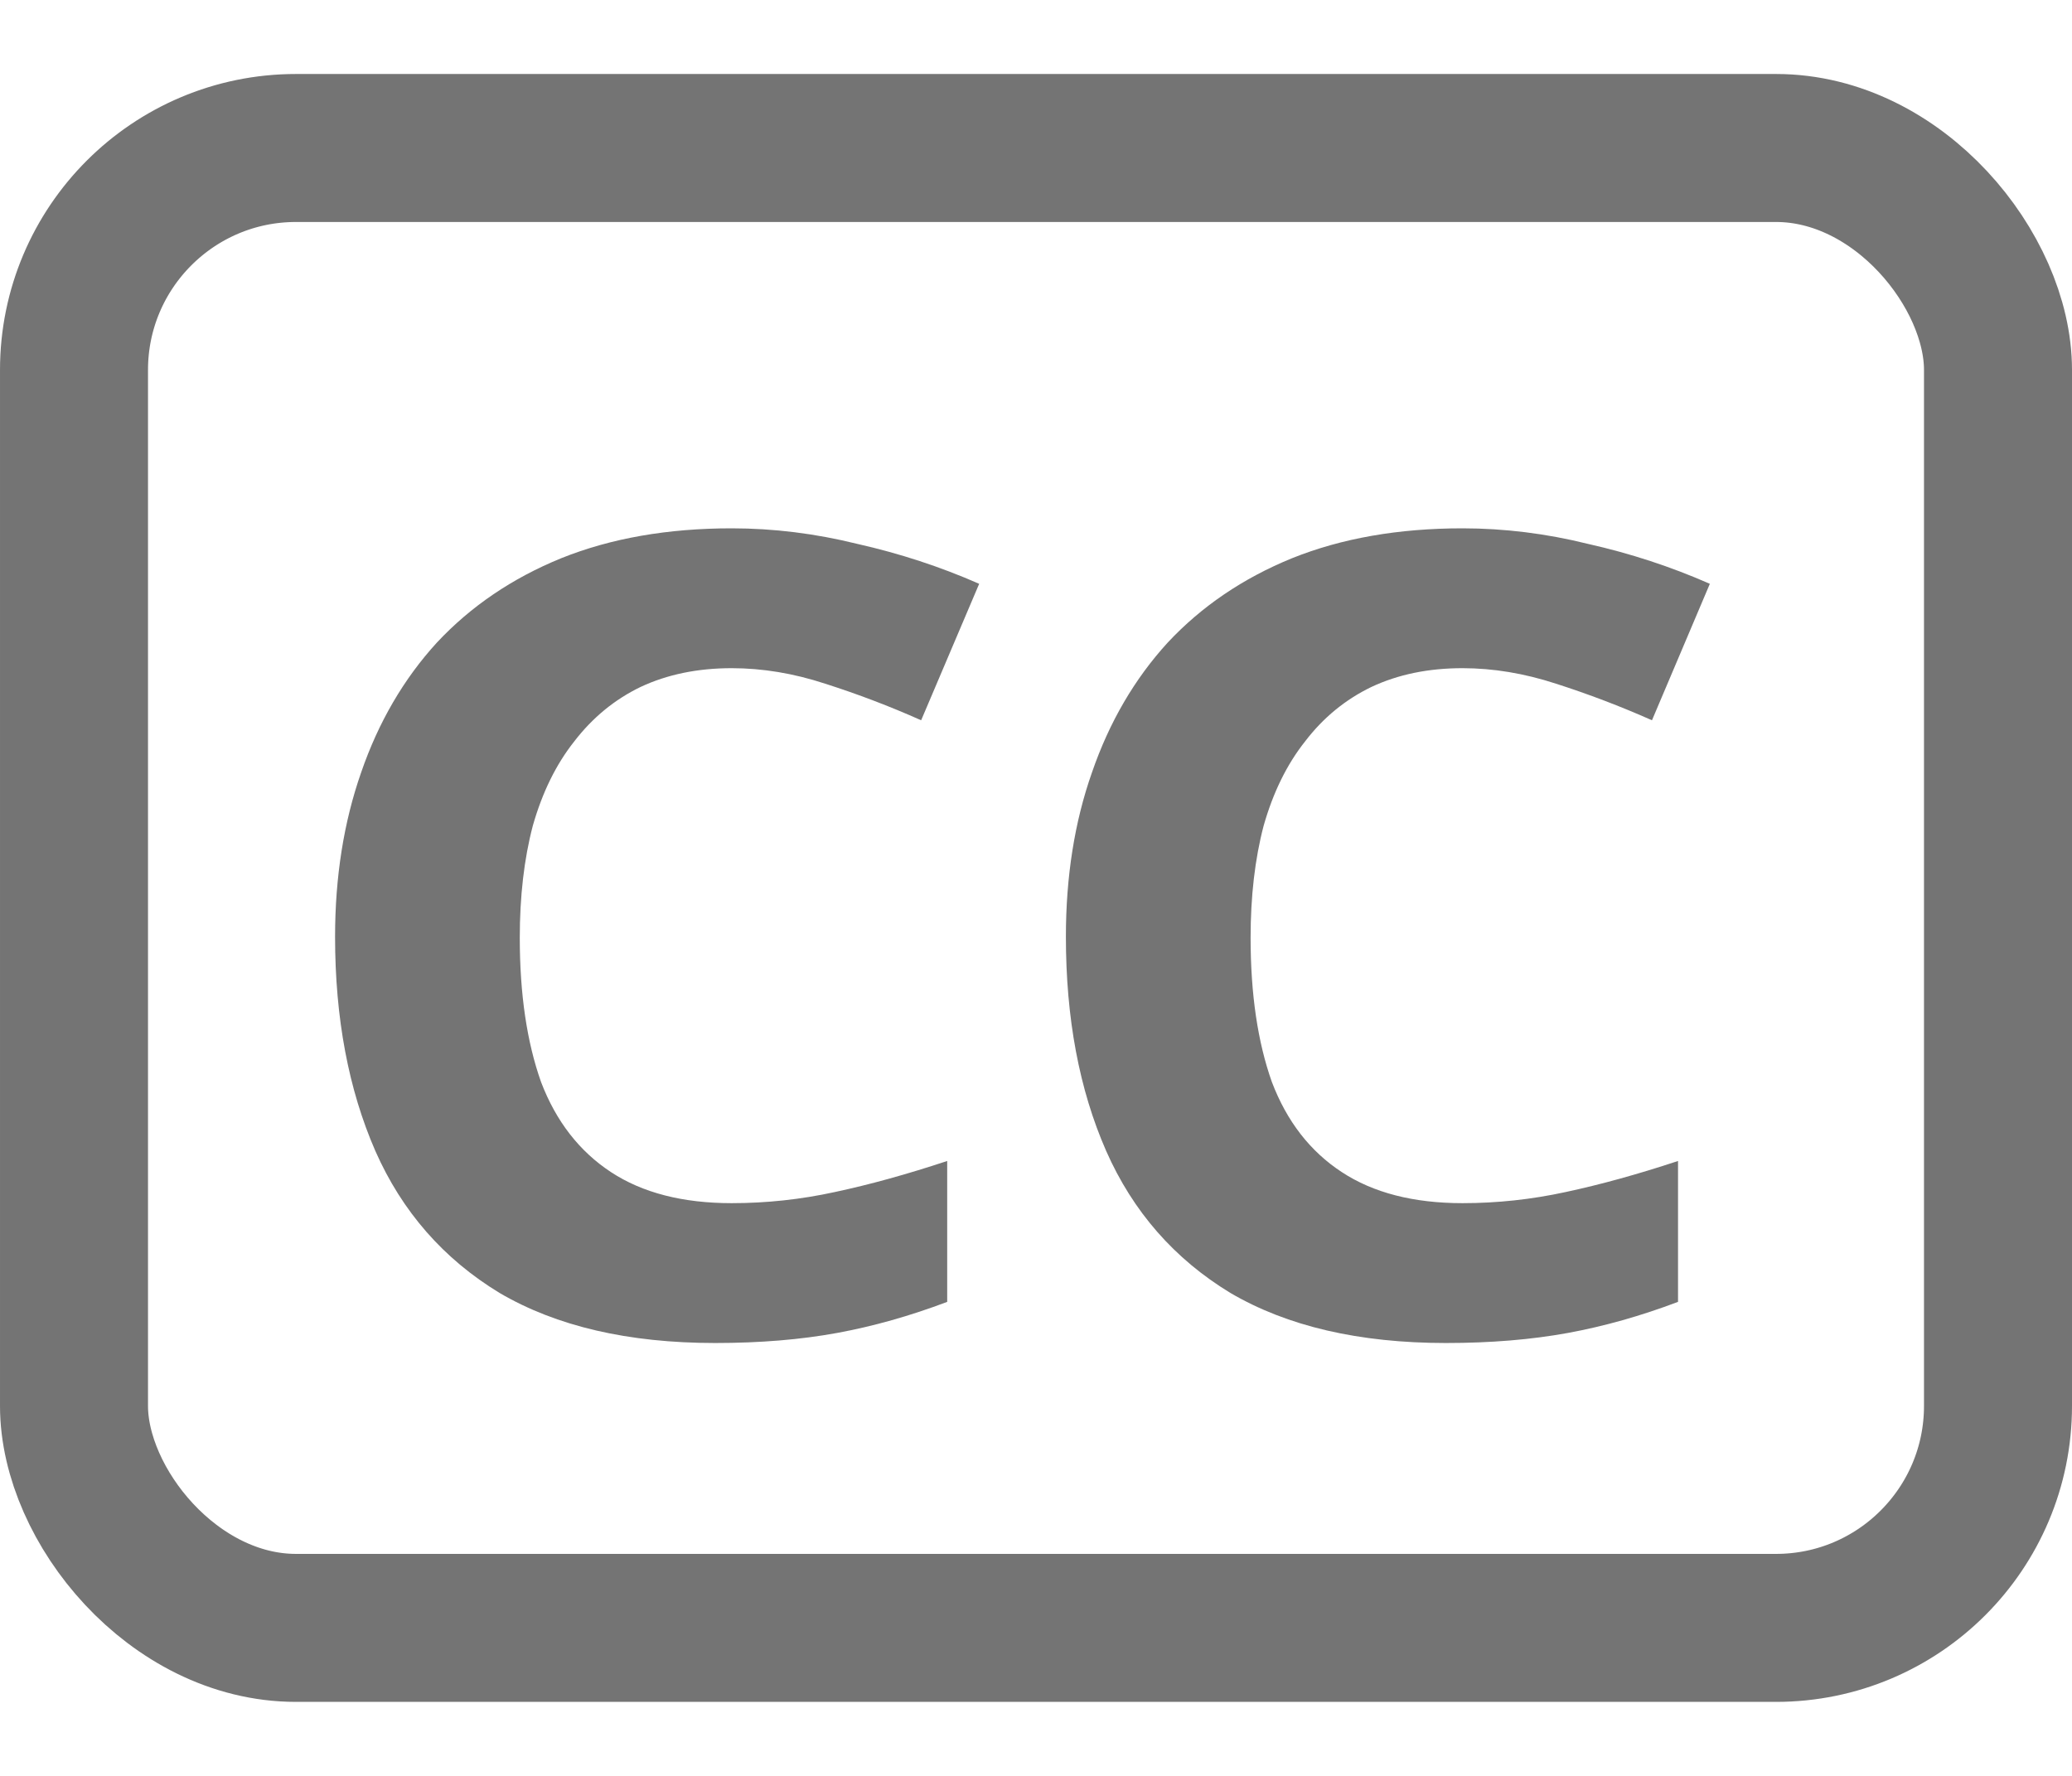 <svg width="14" height="12" viewBox="0 0 14 12" fill="none" xmlns="http://www.w3.org/2000/svg">
<g id="Closed captions">
<g id="CC">
<path d="M4.944 4.515C4.715 4.515 4.509 4.557 4.328 4.642C4.152 4.727 4.003 4.85 3.88 5.01C3.757 5.165 3.664 5.355 3.6 5.58C3.541 5.805 3.512 6.057 3.512 6.337C3.512 6.717 3.56 7.042 3.656 7.312C3.757 7.577 3.915 7.78 4.128 7.92C4.341 8.06 4.613 8.13 4.944 8.13C5.179 8.13 5.411 8.105 5.64 8.055C5.875 8.005 6.128 7.935 6.4 7.845V8.797C6.149 8.892 5.901 8.962 5.656 9.007C5.411 9.052 5.136 9.075 4.832 9.075C4.245 9.075 3.76 8.962 3.376 8.737C2.997 8.507 2.717 8.187 2.536 7.777C2.355 7.362 2.264 6.88 2.264 6.33C2.264 5.925 2.323 5.555 2.44 5.22C2.557 4.88 2.728 4.587 2.952 4.342C3.181 4.097 3.461 3.907 3.792 3.772C4.128 3.637 4.512 3.57 4.944 3.57C5.227 3.57 5.509 3.605 5.792 3.675C6.08 3.74 6.355 3.83 6.616 3.945L6.224 4.867C6.011 4.772 5.795 4.69 5.576 4.62C5.363 4.55 5.152 4.515 4.944 4.515Z" fill="#747474"/>
<path d="M9.882 4.515C9.652 4.515 9.447 4.557 9.266 4.642C9.09 4.727 8.94 4.85 8.818 5.01C8.695 5.165 8.602 5.355 8.538 5.58C8.479 5.805 8.45 6.057 8.45 6.337C8.45 6.717 8.498 7.042 8.594 7.312C8.695 7.577 8.852 7.78 9.066 7.92C9.279 8.06 9.551 8.13 9.882 8.13C10.116 8.13 10.348 8.105 10.578 8.055C10.812 8.005 11.066 7.935 11.338 7.845V8.797C11.087 8.892 10.839 8.962 10.594 9.007C10.348 9.052 10.073 9.075 9.77 9.075C9.183 9.075 8.698 8.962 8.314 8.737C7.935 8.507 7.655 8.187 7.474 7.777C7.292 7.362 7.202 6.88 7.202 6.33C7.202 5.925 7.26 5.555 7.378 5.22C7.495 4.88 7.666 4.587 7.89 4.342C8.119 4.097 8.399 3.907 8.73 3.772C9.066 3.637 9.45 3.57 9.882 3.57C10.164 3.57 10.447 3.605 10.729 3.675C11.018 3.74 11.292 3.83 11.553 3.945L11.162 4.867C10.948 4.772 10.732 4.69 10.514 4.62C10.3 4.55 10.089 4.515 9.882 4.515Z" fill="#747474"/>
</g>
<rect id="Rectangle 2004" x="0.5" y="1" width="13" height="10" rx="1.5" stroke="#747474" stroke-linejoin="round"/>
</g>
</svg>
